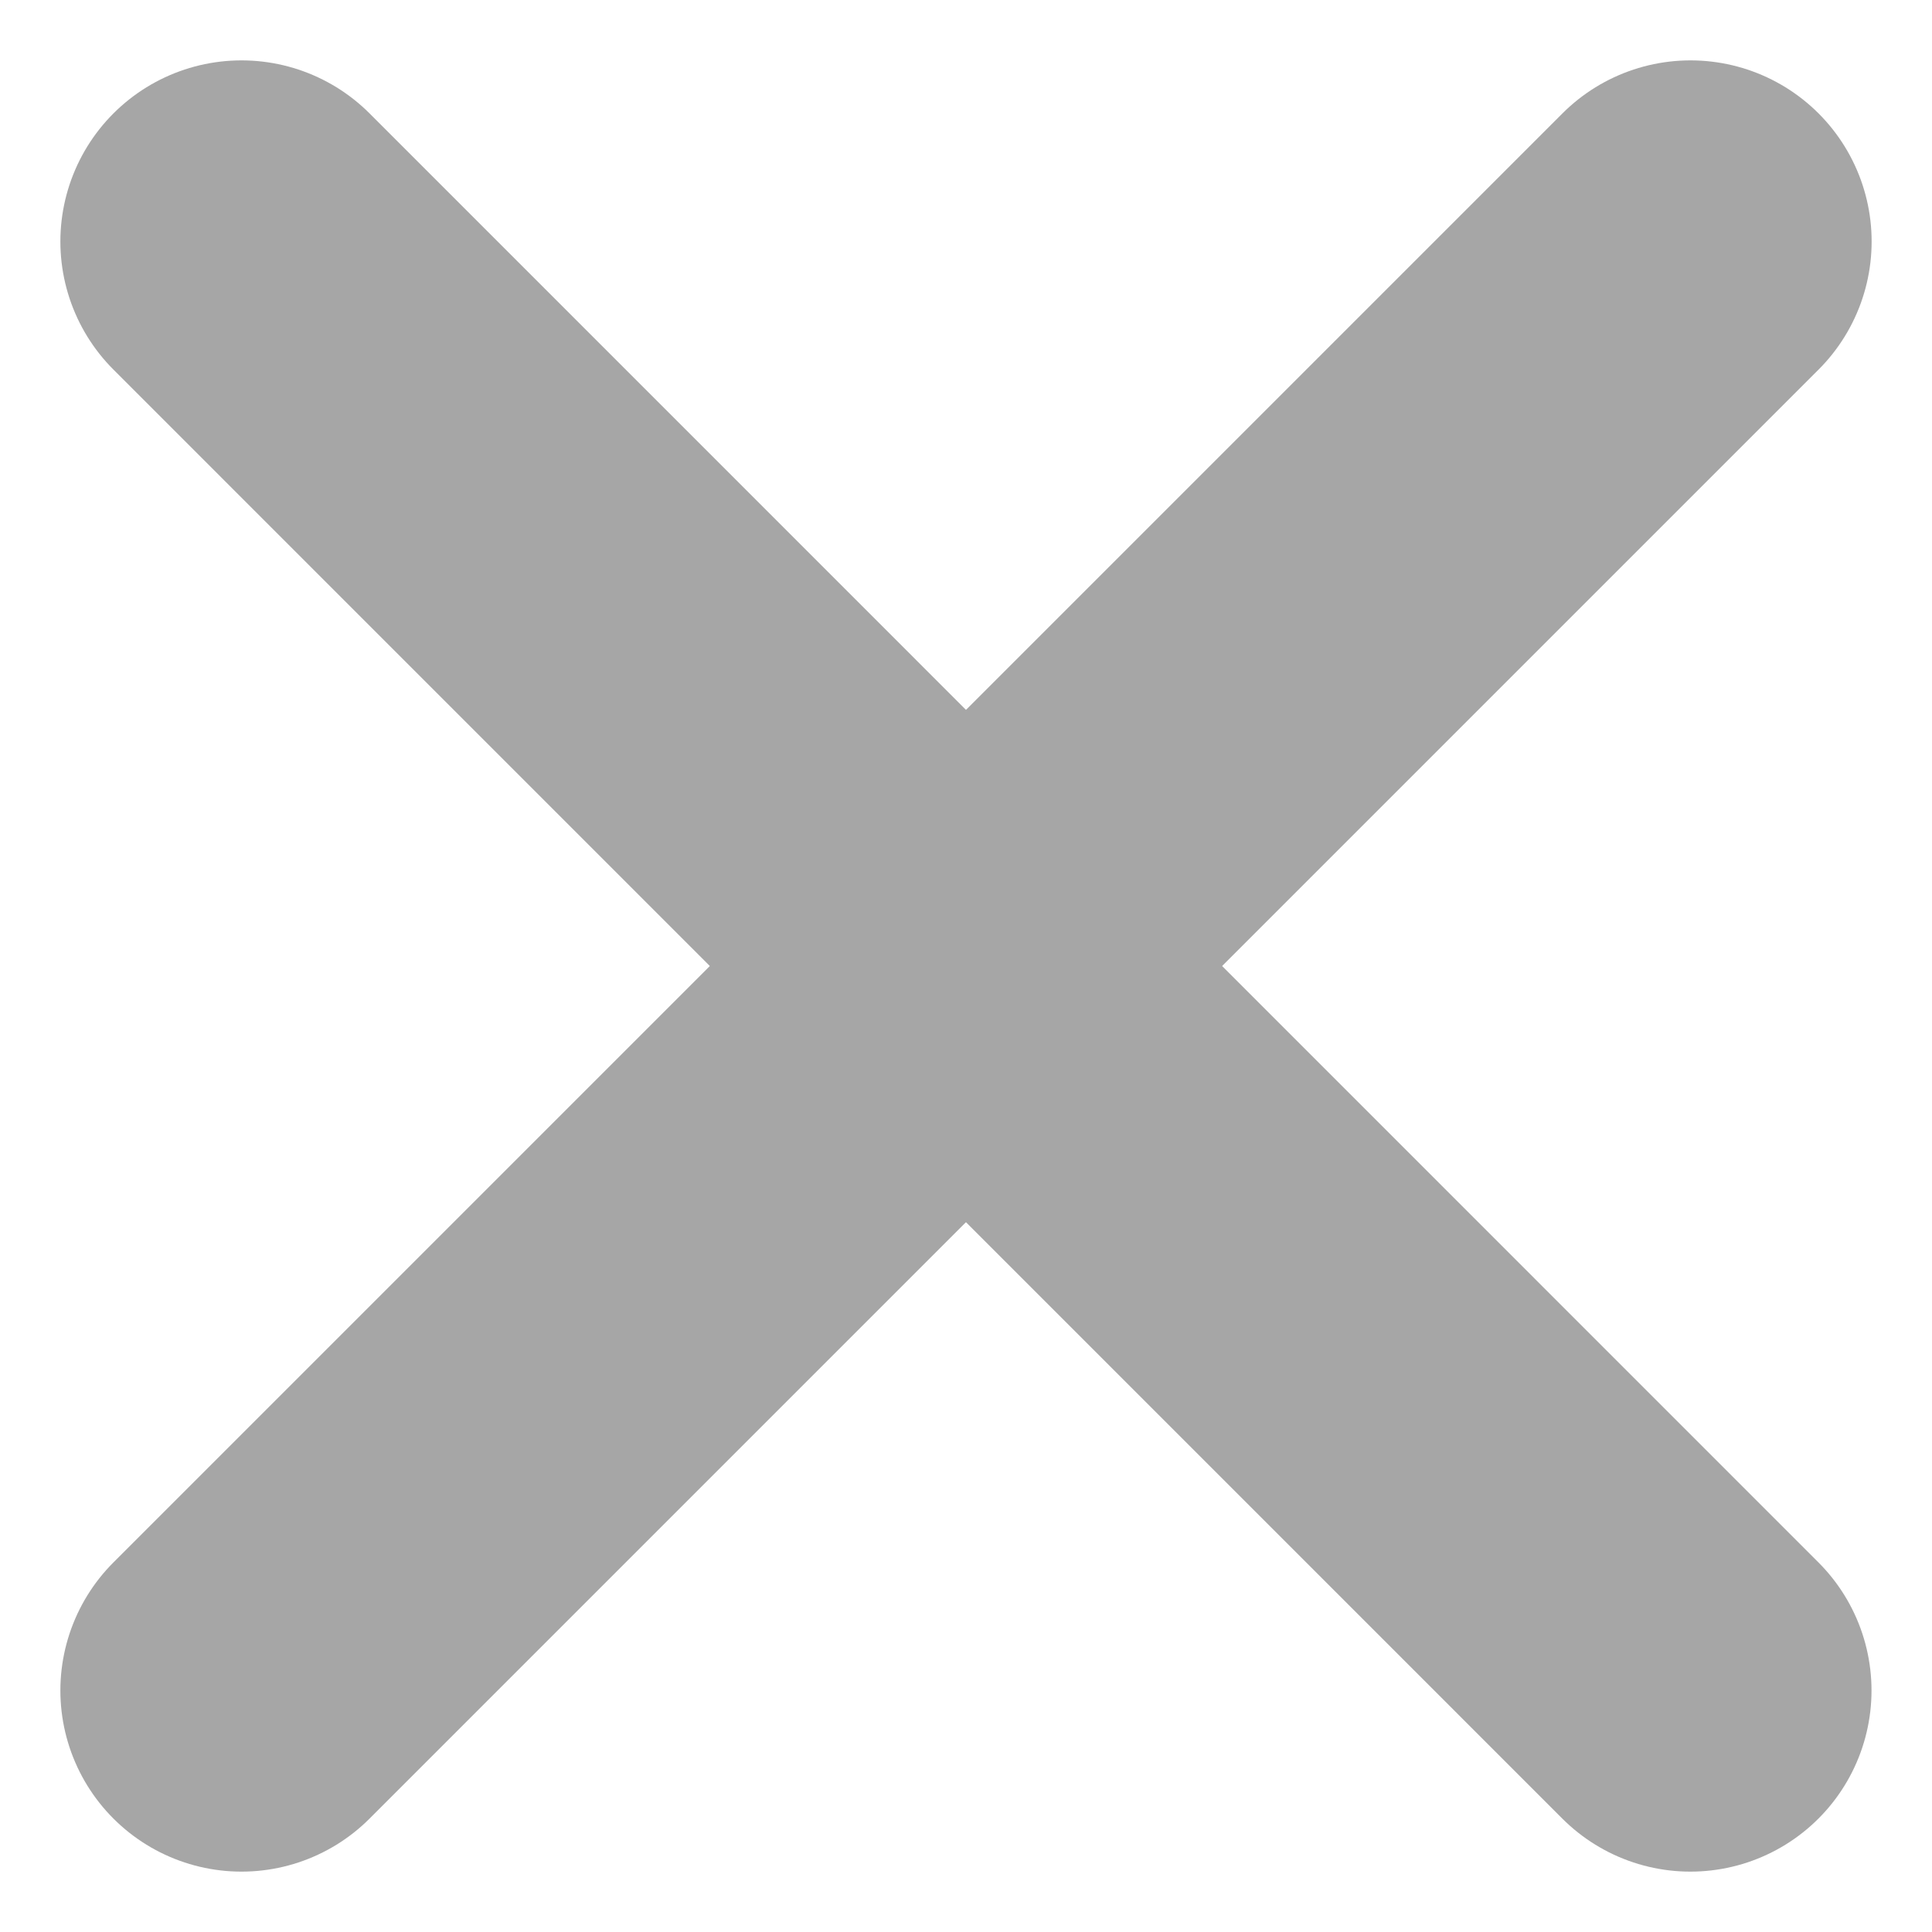 <svg width="16" height="16" viewBox="0 0 16 16" fill="none" xmlns="http://www.w3.org/2000/svg">
<path d="M2 2L13.999 14" stroke="#A6A6A6" stroke-width="3" stroke-linecap="round" stroke-linejoin="round"/>
<path d="M2 14L14 2" stroke="#A6A6A6" stroke-width="3" stroke-linecap="round" stroke-linejoin="round"/>
</svg>
